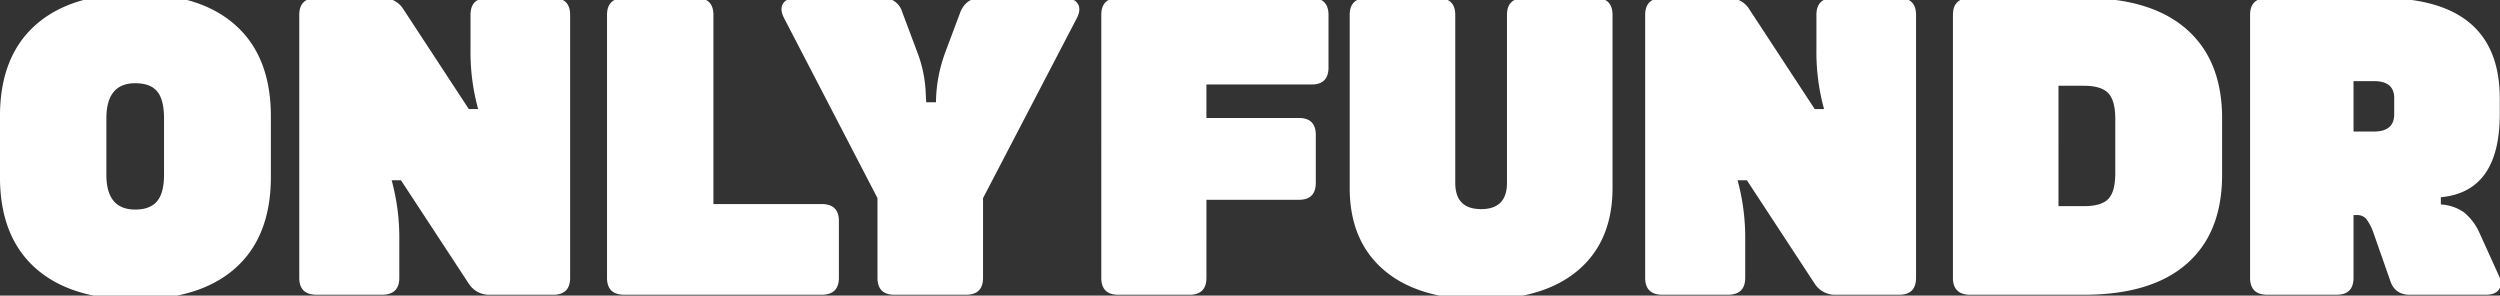 <svg xmlns="http://www.w3.org/2000/svg" width="981" height="116" viewBox="0 0 981 116">
  <rect x="0" y="0" width="981" height="116" fill="#333333" stroke="none"/>
  <defs>
    <style>
      .cls-1 {
        fill: #fff;
        fill-rule: evenodd;
      }
    </style>
  </defs>
  <path id="ONLYFUNDR" class="cls-1" d="M13.8,105.1q13.8,12.393,39.257,12.392,25.614,0,39.423-12.392t13.807-35.68V45.632q0-23.287-13.807-35.68T53.055-2.441q-25.45,0-39.257,12.392T-0.008,45.632V69.419Q-0.008,92.709,13.8,105.1ZM41.744,68.587V46.464q0-13.805,11.311-13.806,5.988,0,8.65,3.244t2.661,10.563V68.587q0,7.154-2.745,10.4t-8.567,3.244q-11.314,0-11.311-13.64h0Zm114.942,40.421V94.37a86,86,0,0,0-2.994-23.621h3.659l26.615,40.588a9.4,9.4,0,0,0,8.151,4.325h24.951q6.651,0,6.654-6.654V5.876q0-6.651-6.654-6.654H191.285q-6.654,0-6.653,6.654V19.35A84.183,84.183,0,0,0,187.626,42.8h-3.66L158.35,3.714A9.324,9.324,0,0,0,150.2-.778h-25.95q-6.822,0-6.82,6.654V109.008q0,6.656,6.82,6.654h25.617q6.819,0,6.82-6.654h0ZM279.945,5.876q0-6.651-6.653-6.654H245.014q-6.824,0-6.82,6.654V109.008q0,6.656,6.82,6.654h77.348q6.819,0,6.82-6.654V86.718q0-6.651-6.82-6.654H279.945V5.876Zm96.978-1.331-5.989,15.969a58.33,58.33,0,0,0-3.659,19.628h-3.826l-0.166-2.994a50.516,50.516,0,0,0-3.327-16.634L353.967,4.545a7.534,7.534,0,0,0-7.651-5.323H312.548q-3.991,0-5.323,2.246t0.5,5.739l36.6,70.529v31.272q0,6.656,6.653,6.654h28.112q6.651,0,6.654-6.654V77.736L422.5,7.207q1.828-3.493.416-5.739t-5.24-2.246H384.741q-5.49,0-7.818,5.323h0Zm55.225,1.331V109.008q0,6.656,6.654,6.654h27.945q6.651,0,6.654-6.654V78.4h36.262q6.651,0,6.654-6.654v-18.8q0-6.651-6.654-6.654H473.4V33.156h41.253q6.651,0,6.653-6.654V5.876q0-6.651-6.653-6.654H438.8q-6.656,0-6.654,6.654h0ZM543.1,106.014q13.473,11.478,38.092,11.477t38.092-11.477q13.474-11.478,13.474-32.27V5.876q0-6.651-6.654-6.654H598.157q-6.822,0-6.82,6.654V71.748q0,10.316-10.147,10.313T571.043,71.748V5.876q0-6.651-6.82-6.654H536.444q-6.822,0-6.82,6.654V73.744Q529.624,94.539,543.1,106.014Zm141.723,2.994V94.37a86,86,0,0,0-2.994-23.621h3.659L712.1,111.337a9.4,9.4,0,0,0,8.151,4.325H745.2q6.651,0,6.654-6.654V5.876q0-6.651-6.654-6.654H719.42q-6.655,0-6.654,6.654V19.35a84.182,84.182,0,0,0,3,23.454H712.1L686.484,3.714a9.321,9.321,0,0,0-8.15-4.491h-25.95q-6.822,0-6.82,6.654V109.008q0,6.656,6.82,6.654H678q6.819,0,6.82-6.654h0ZM766.329,5.876V109.008q0,6.656,6.82,6.654h44.579q26.448,0,40.338-12.143t13.889-34.932V46.464q0-22.788-13.972-35.015T817.728-.778H773.149q-6.823,0-6.82,6.654h0Zm60.964,72.192q-2.745,2.831-9.565,2.828h-9.98V33.655h9.98q6.819,0,9.565,2.911t2.744,10.064V67.922Q830.037,75.243,827.293,78.068Zm139.644,5.323a17.321,17.321,0,0,0-9.149-3.16V77.4q23.118-2.16,23.121-32.6V38.645q0-39.423-46.742-39.423H889.754q-6.822,0-6.82,6.654V109.008q0,6.656,6.82,6.654h27.114q6.651,0,6.653-6.654V84.389h1.165a4.738,4.738,0,0,1,3.743,1.414,19.128,19.128,0,0,1,2.744,5.073l6.82,19.462q1.828,5.325,7.652,5.323H975.42q3.825,0,5.24-2.163t-0.25-5.655l-7.319-16.135A22.011,22.011,0,0,0,966.937,83.391ZM931.506,51.62h-7.985V31.825h7.985q7.984,0,7.984,6.654V44.8q0,6.823-7.984,6.82h0Z"/>
</svg>
